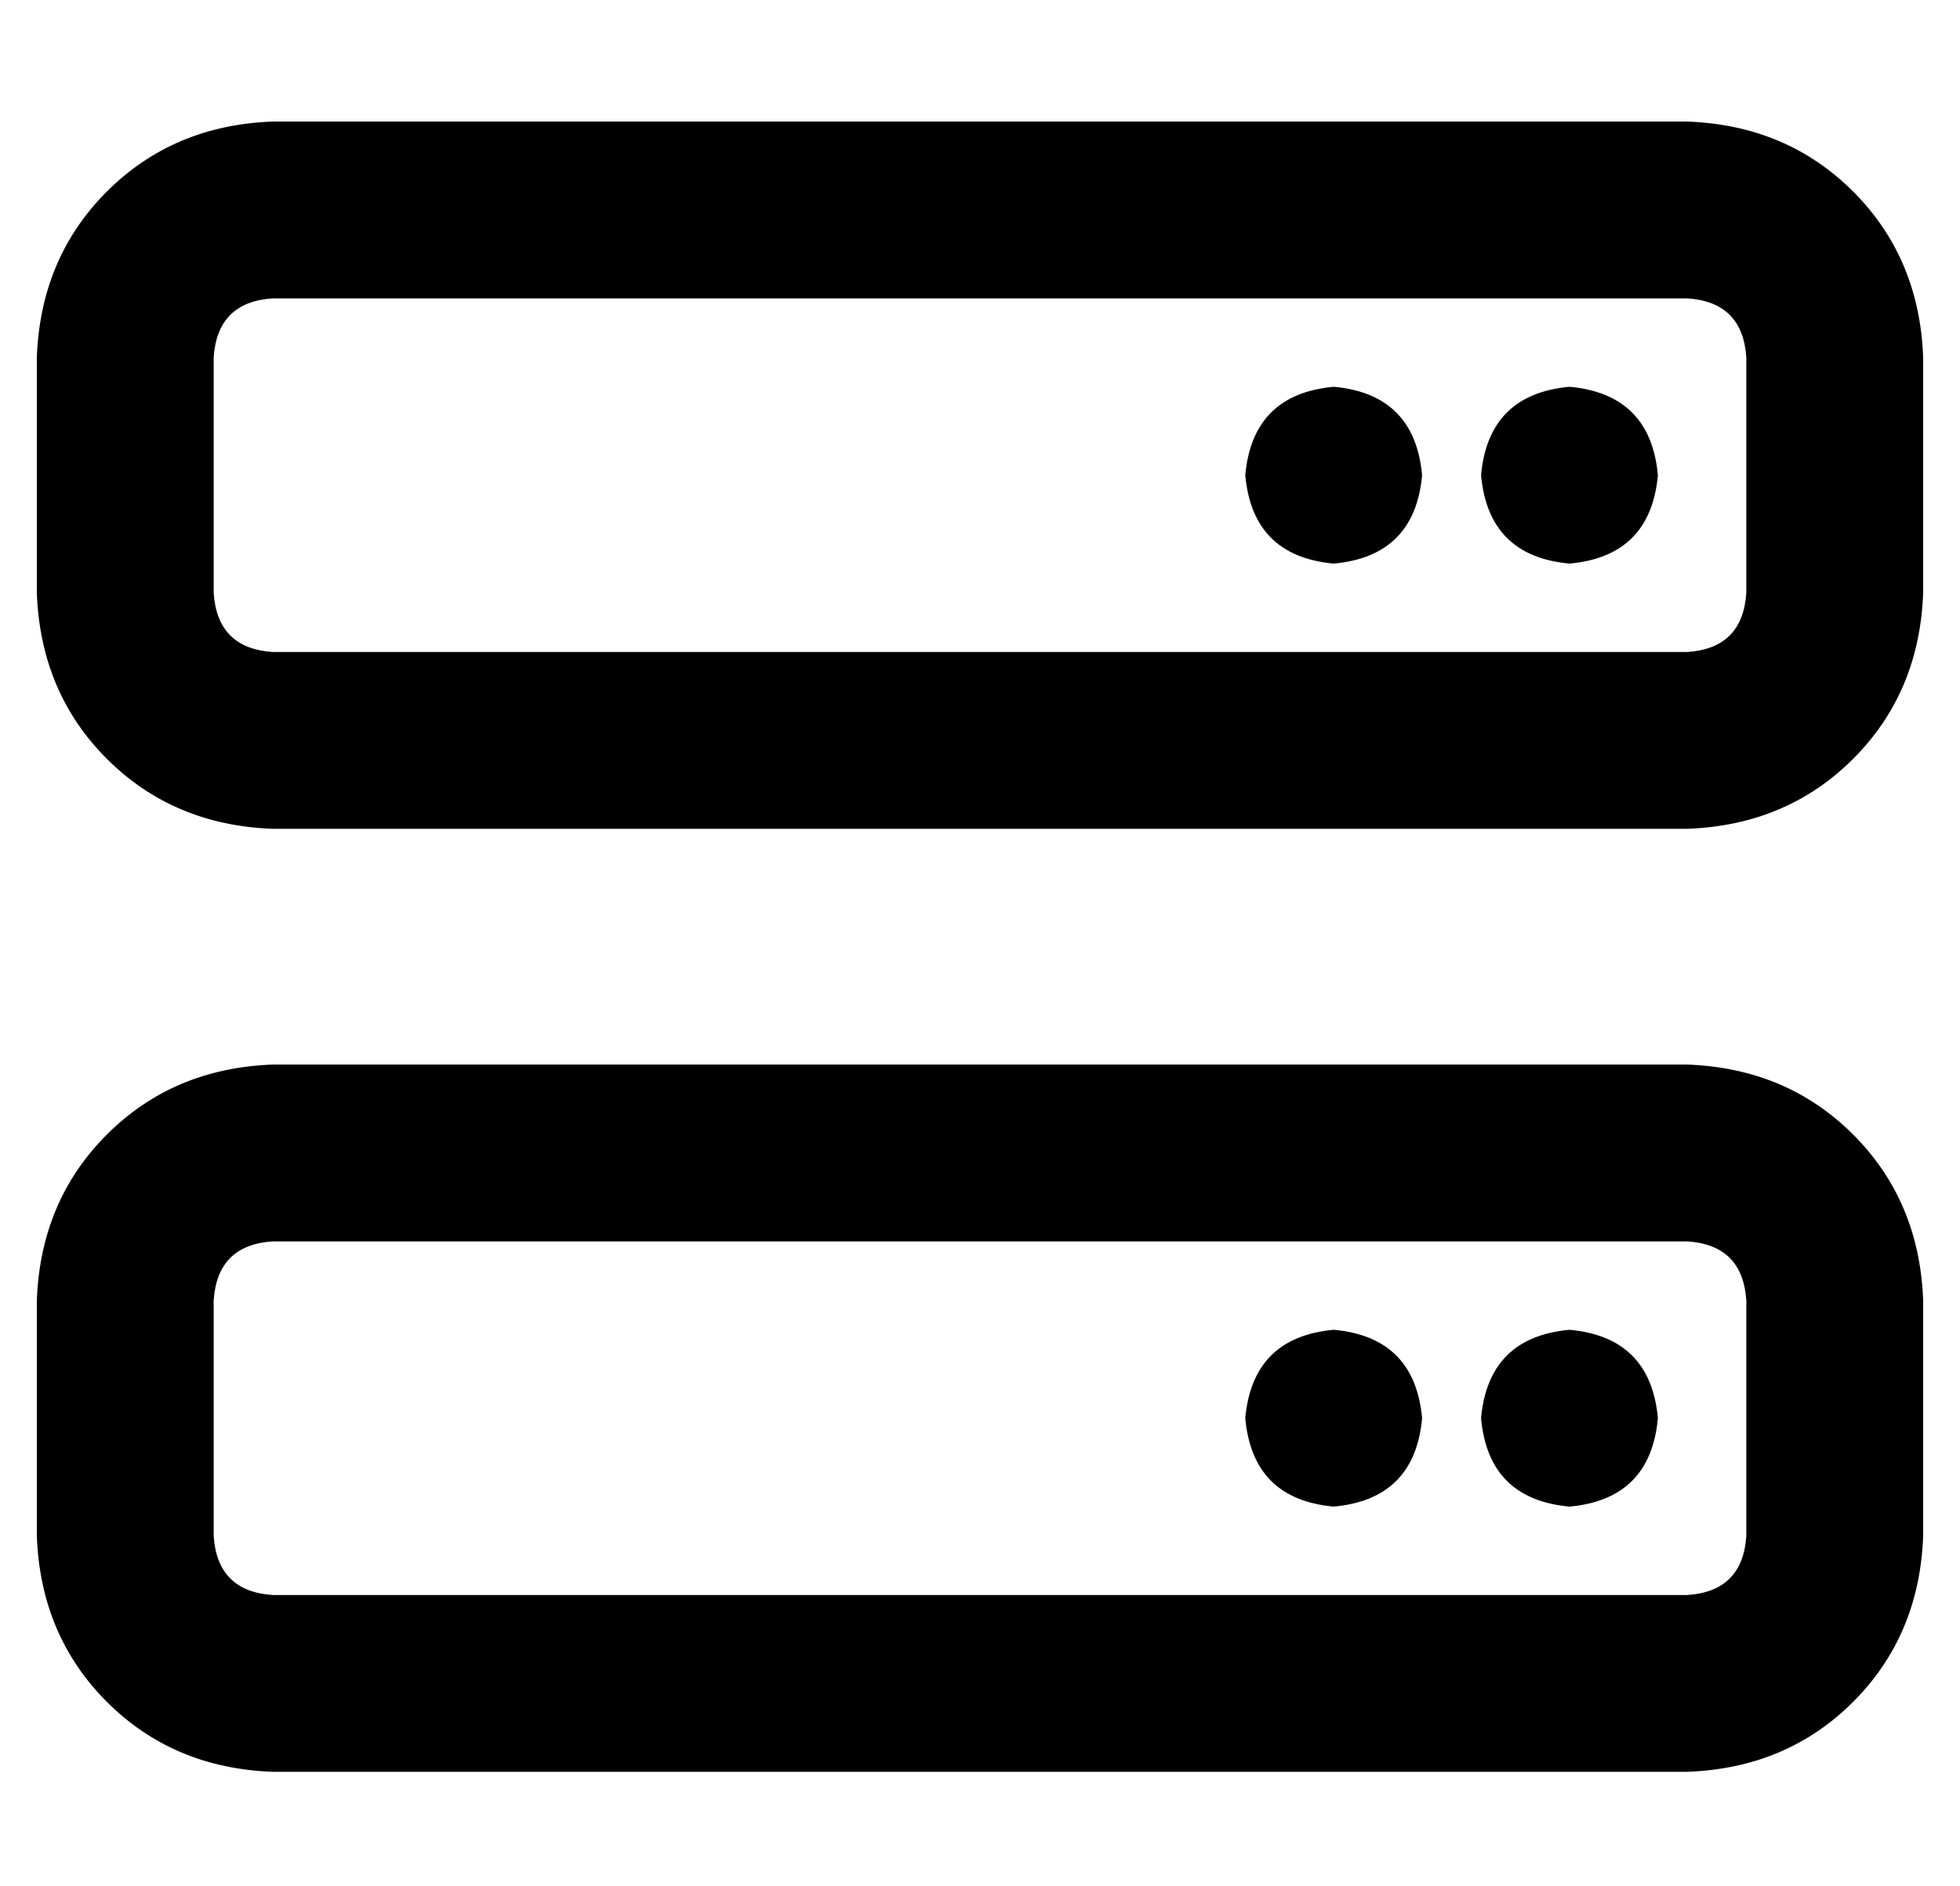 <?xml version="1.0" standalone="no"?>
<!DOCTYPE svg PUBLIC "-//W3C//DTD SVG 1.1//EN" "http://www.w3.org/Graphics/SVG/1.1/DTD/svg11.dtd" >
<svg xmlns="http://www.w3.org/2000/svg" xmlns:xlink="http://www.w3.org/1999/xlink" version="1.1" viewBox="-10 -40 532 512">
   <path fill="currentColor"
d="M64 41q-15 1 -16 16v64v0q1 15 16 16h384v0q15 -1 16 -16v-64v0q-1 -15 -16 -16h-384v0zM0 57q1 -27 19 -45v0v0q18 -18 45 -19h384v0q27 1 45 19t19 45v64v0q-1 27 -19 45t-45 19h-384v0q-27 -1 -45 -19t-19 -45v-64v0zM64 297q-15 1 -16 16v64v0q1 15 16 16h384v0
q15 -1 16 -16v-64v0q-1 -15 -16 -16h-384v0zM0 313q1 -27 19 -45v0v0q18 -18 45 -19h384v0q27 1 45 19t19 45v64v0q-1 27 -19 45t-45 19h-384v0q-27 -1 -45 -19t-19 -45v-64v0zM392 345q2 -22 24 -24q22 2 24 24q-2 22 -24 24q-22 -2 -24 -24v0zM416 65q22 2 24 24
q-2 22 -24 24q-22 -2 -24 -24q2 -22 24 -24v0zM328 345q2 -22 24 -24q22 2 24 24q-2 22 -24 24q-22 -2 -24 -24v0zM352 65q22 2 24 24q-2 22 -24 24q-22 -2 -24 -24q2 -22 24 -24v0z" />
</svg>
